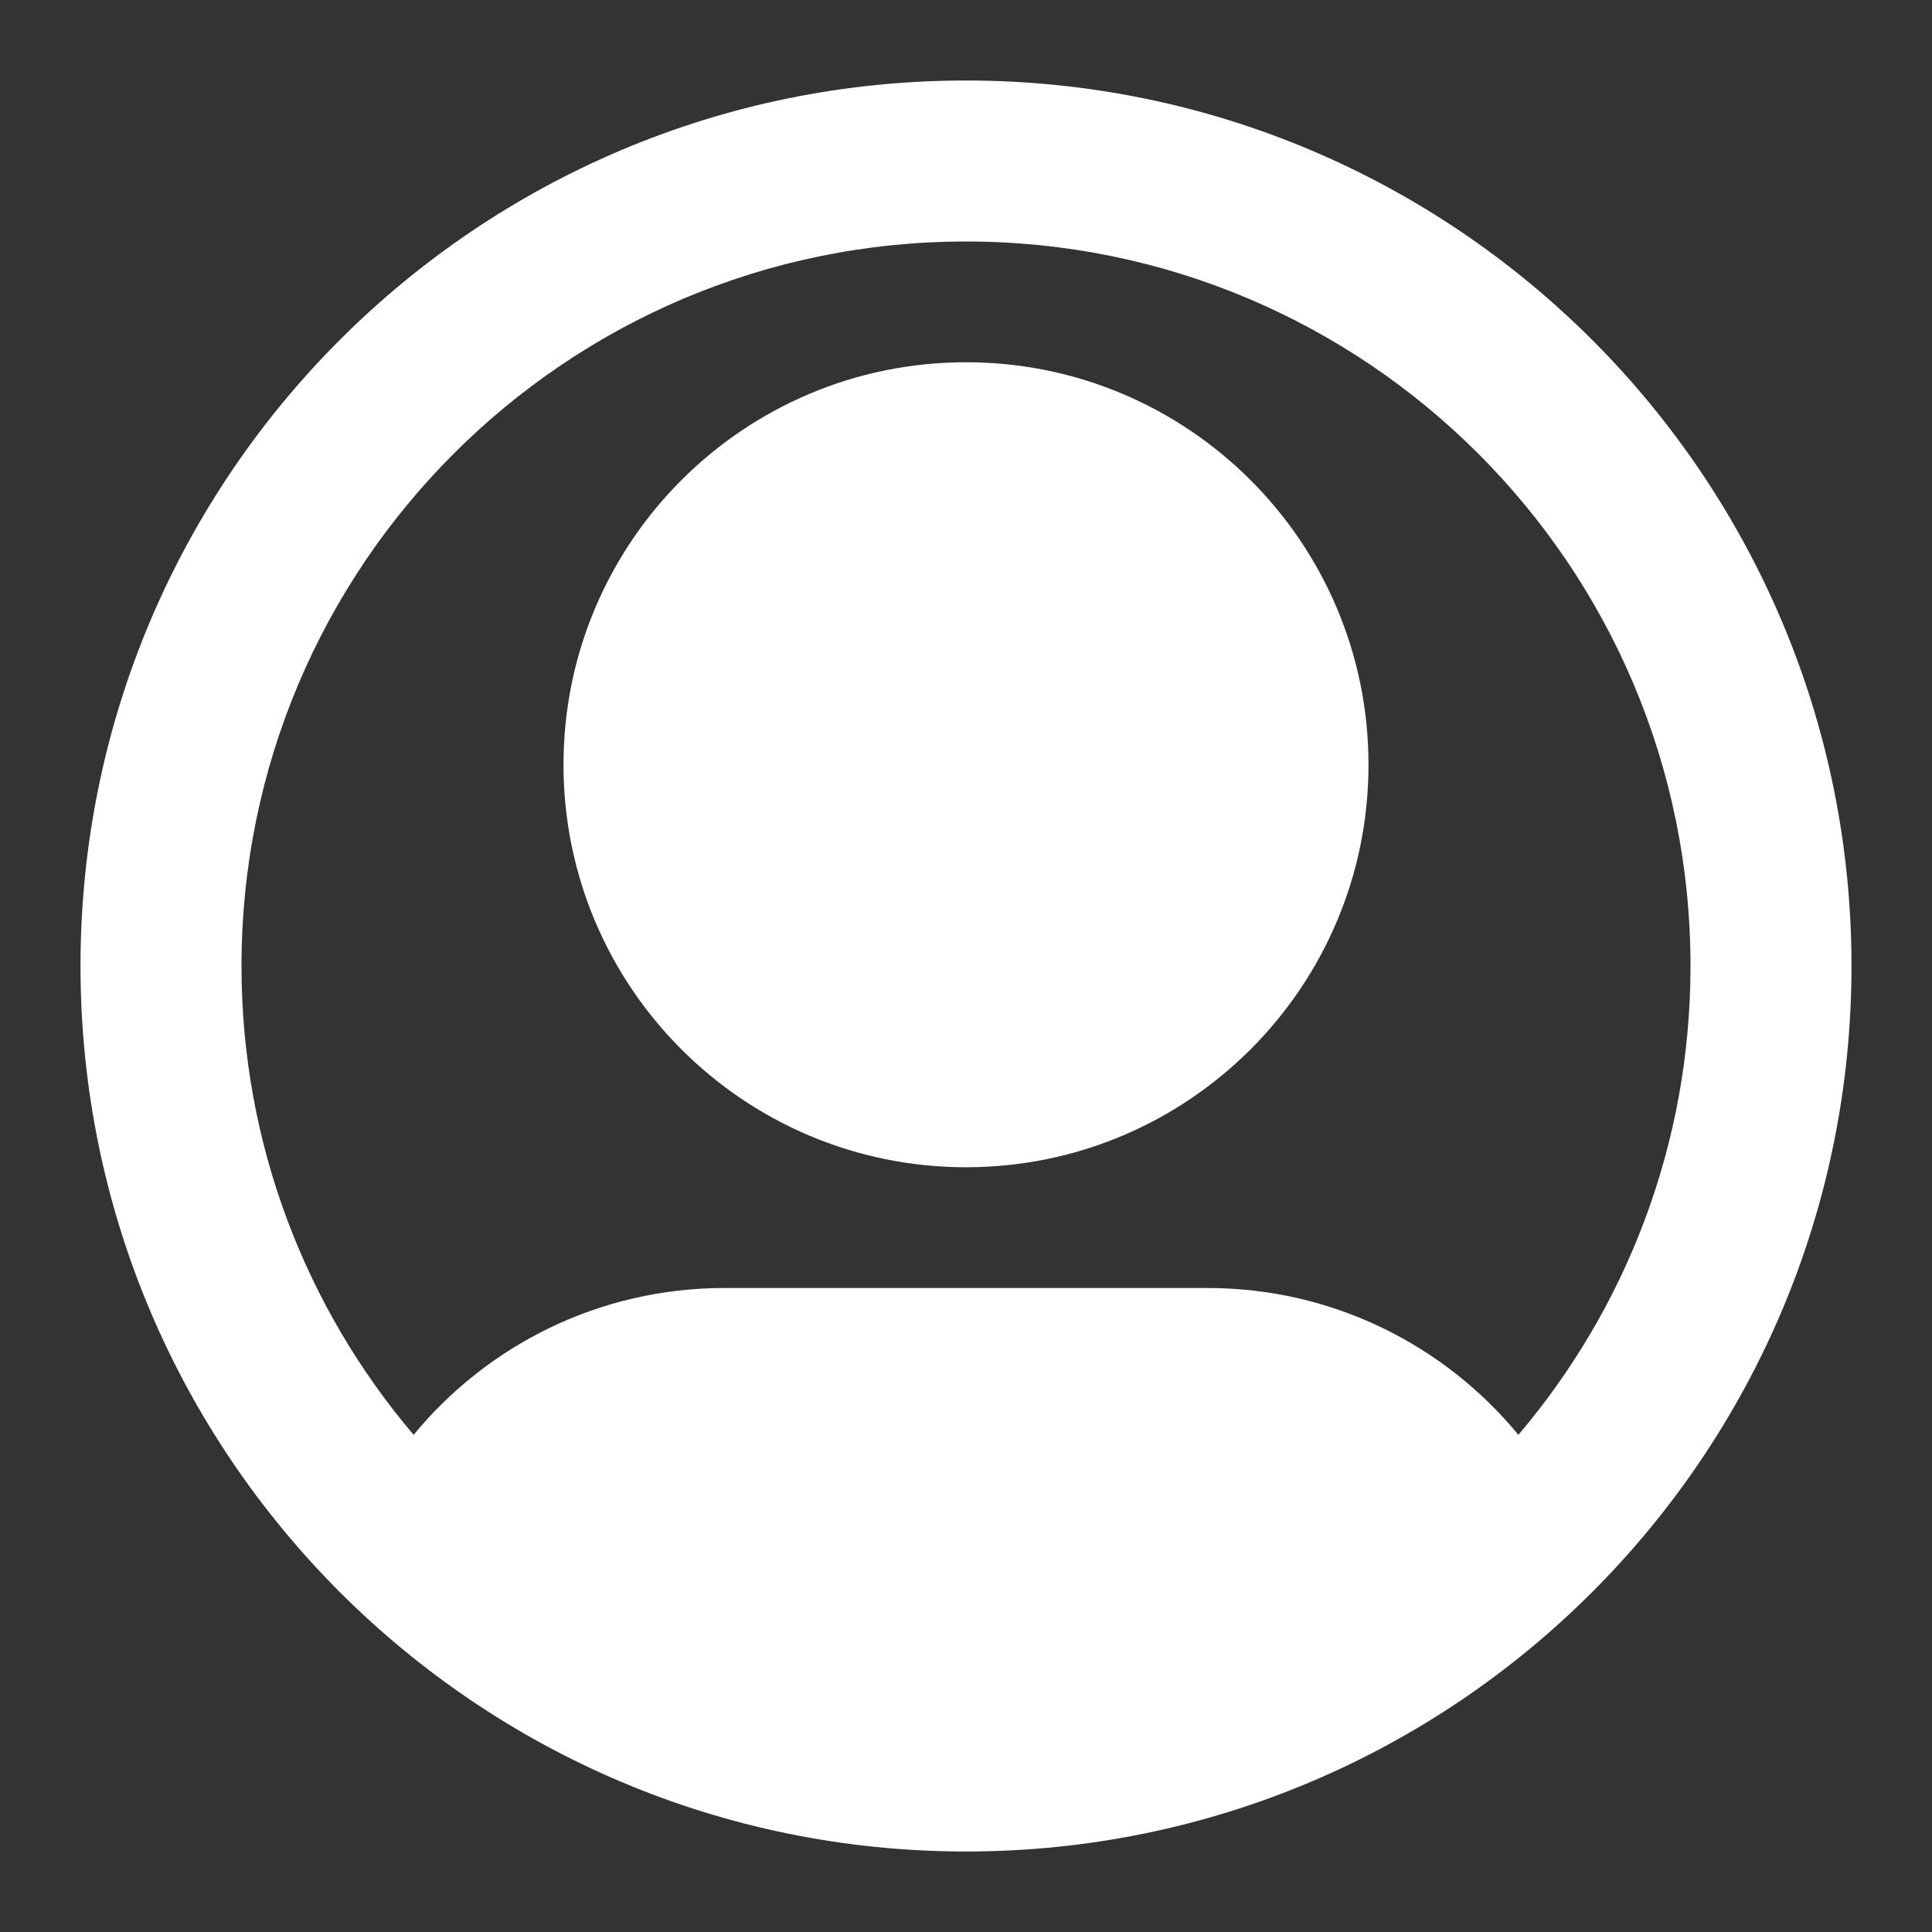 <svg width="24" height="24" viewBox="0 0 24 24" fill="none" xmlns="http://www.w3.org/2000/svg">
<rect x="0" y="0" width="24" height="24" fill="#333333" stroke="none"/>
<path fill-rule="evenodd" clip-rule="evenodd" d="M7 9.5C7 6.739 9.239 4.5 12 4.5C14.761 4.5 17 6.739 17 9.5C17 12.261 14.761 14.5 12 14.5C9.239 14.5 7 12.261 7 9.5Z" fill="white"/>
<path fill-rule="evenodd" clip-rule="evenodd" d="M12 1C5.925 1 1 5.925 1 12C1 18.075 5.925 23 12 23C18.075 23 23 18.075 23 12C23 5.925 18.075 1 12 1ZM3 12C3 7.029 7.029 3 12 3C16.971 3 21 7.029 21 12C21 14.221 20.195 16.254 18.862 17.824C17.946 16.711 16.556 16 15 16H9C7.444 16 6.054 16.711 5.138 17.824C3.805 16.254 3 14.221 3 12Z" fill="white"/>
</svg>
